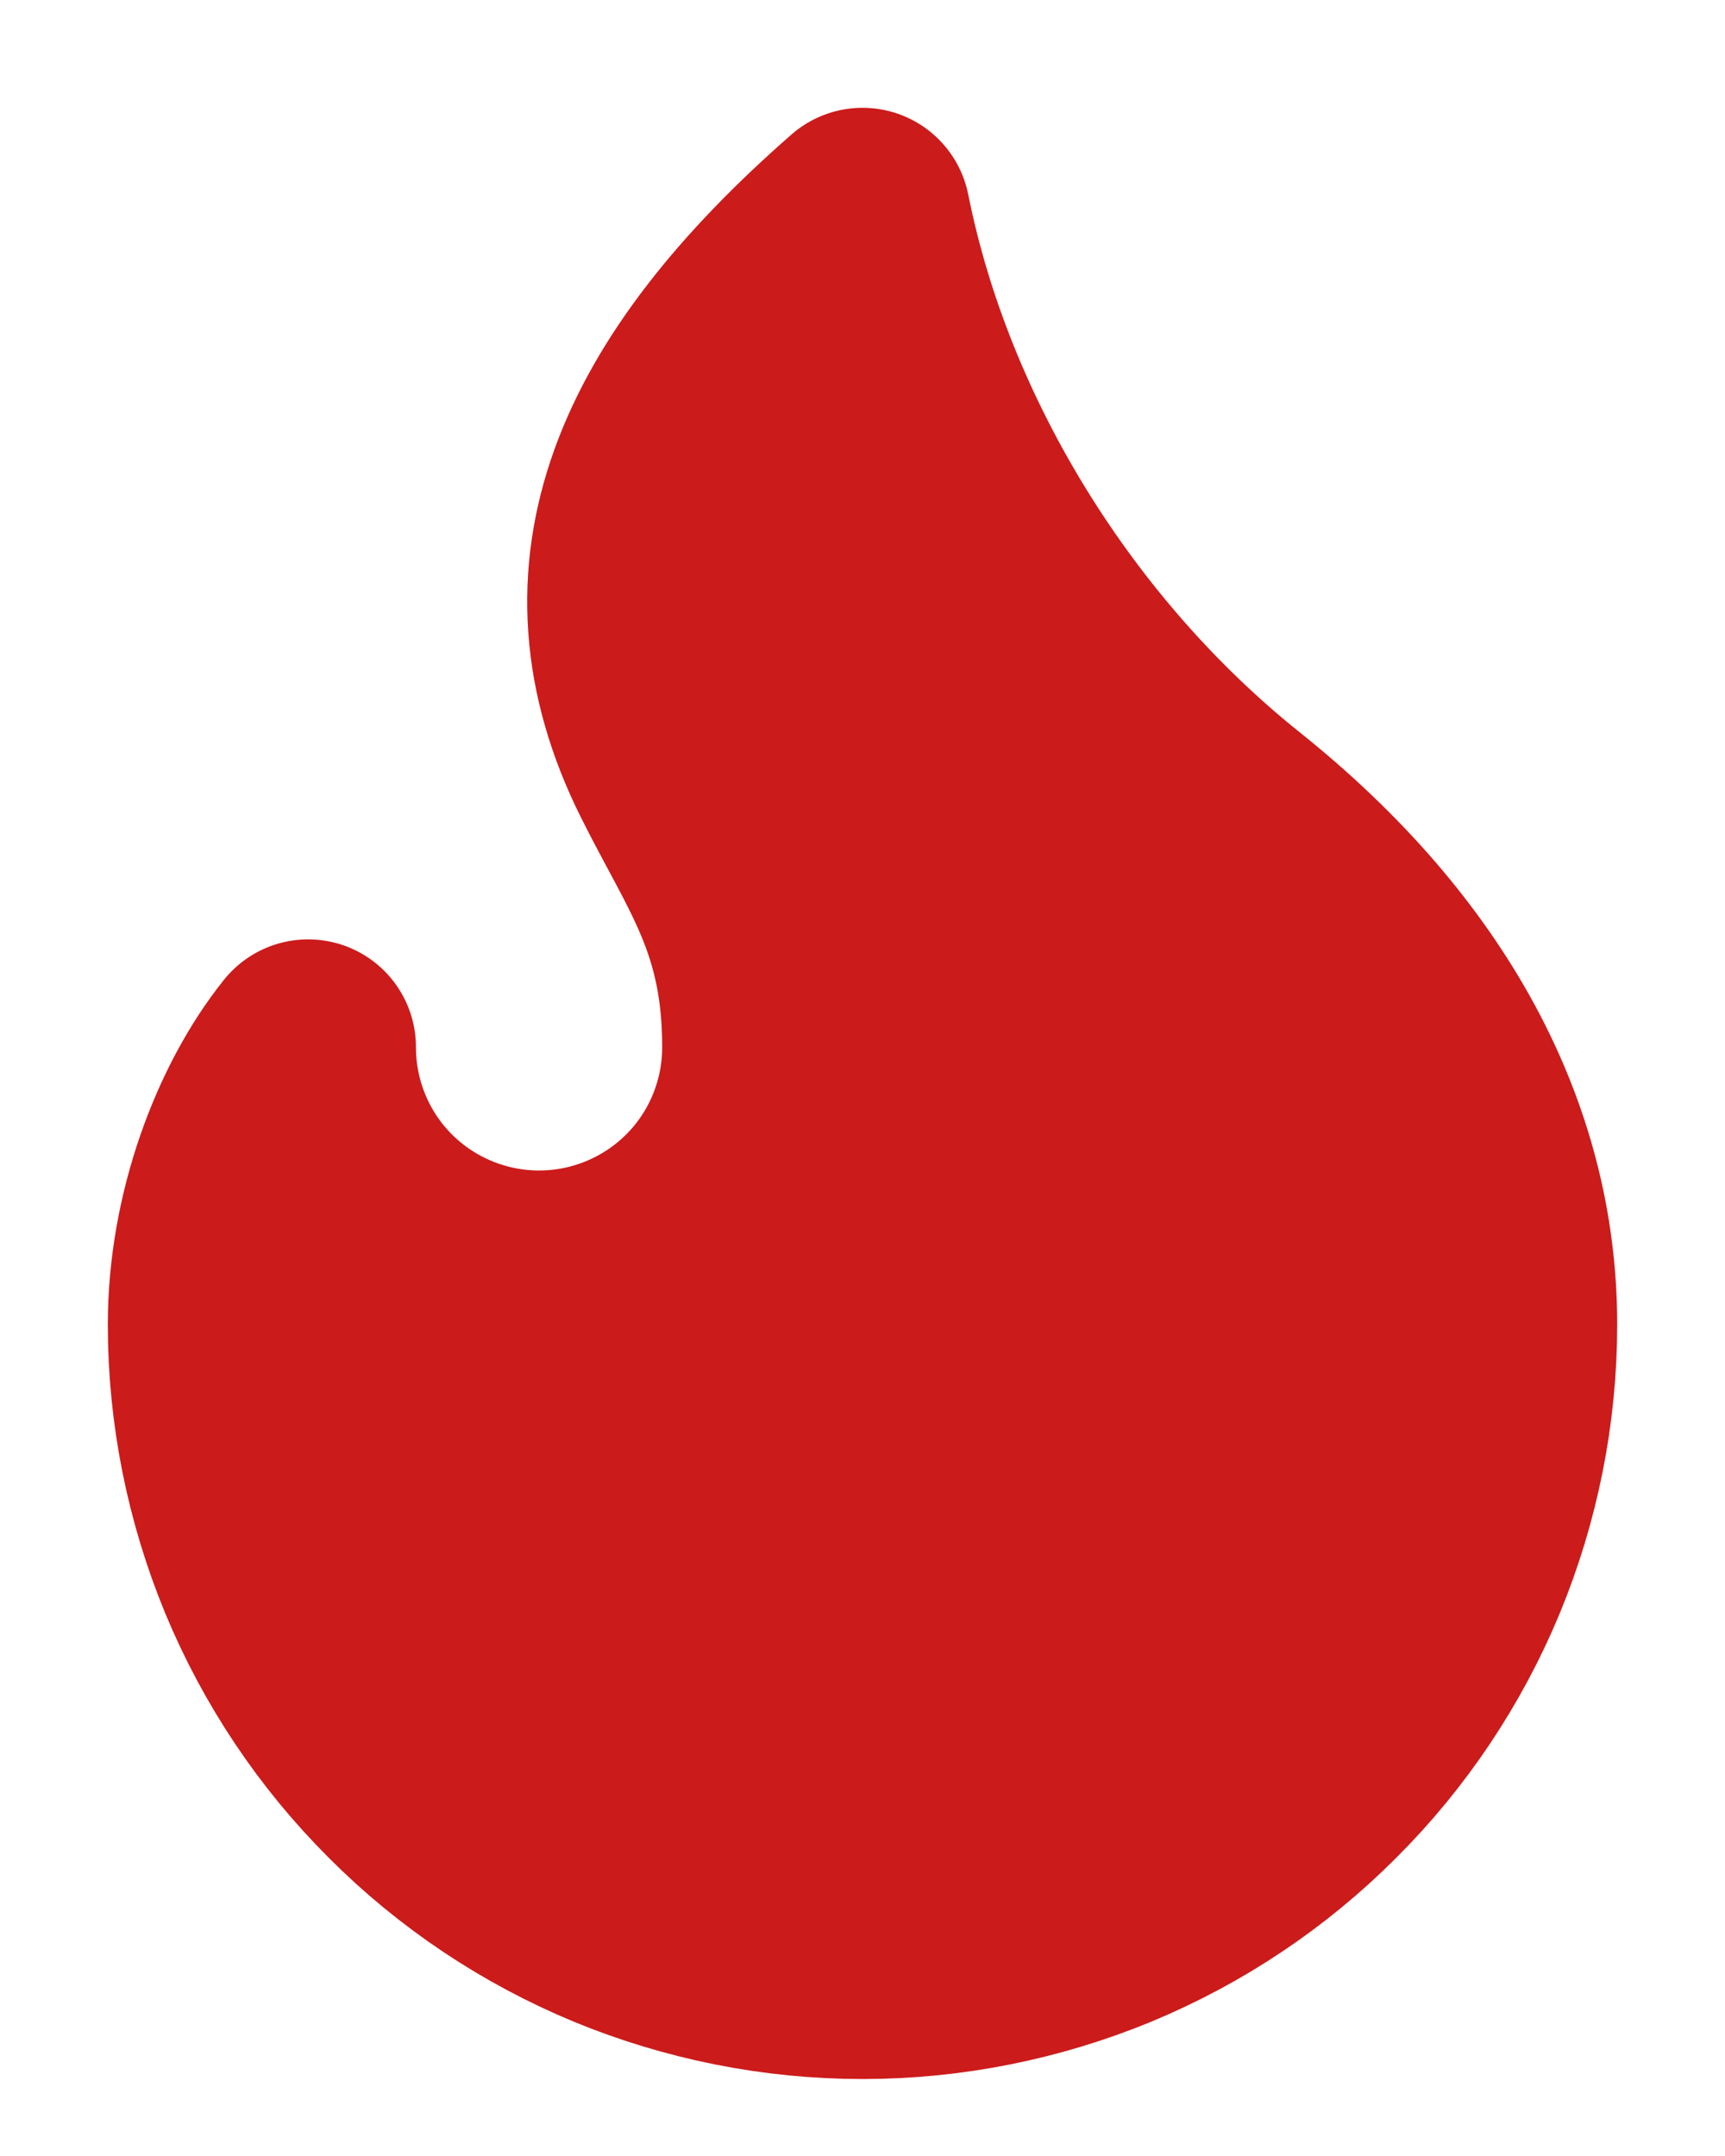 <svg width="8" height="10" viewBox="0 0 8 10" fill="none" xmlns="http://www.w3.org/2000/svg">
<path d="M2.5 5.929C2.784 5.929 3.057 5.816 3.258 5.615C3.459 5.414 3.571 5.141 3.571 4.857C3.571 4.266 3.357 4 3.143 3.571C2.683 2.653 3.047 1.834 4 1C4.214 2.071 4.857 3.1 5.714 3.786C6.571 4.471 7 5.286 7 6.143C7 6.537 6.922 6.927 6.772 7.291C6.621 7.655 6.4 7.986 6.121 8.264C5.843 8.543 5.512 8.764 5.148 8.915C4.784 9.065 4.394 9.143 4 9.143C3.606 9.143 3.216 9.065 2.852 8.915C2.488 8.764 2.157 8.543 1.879 8.264C1.6 7.986 1.379 7.655 1.228 7.291C1.078 6.927 1 6.537 1 6.143C1 5.649 1.186 5.16 1.429 4.857C1.429 5.141 1.541 5.414 1.742 5.615C1.943 5.816 2.216 5.929 2.5 5.929Z" fill="#CC1B1B" stroke="#CC1B1B" stroke-linecap="round" stroke-linejoin="round"/>
</svg>
